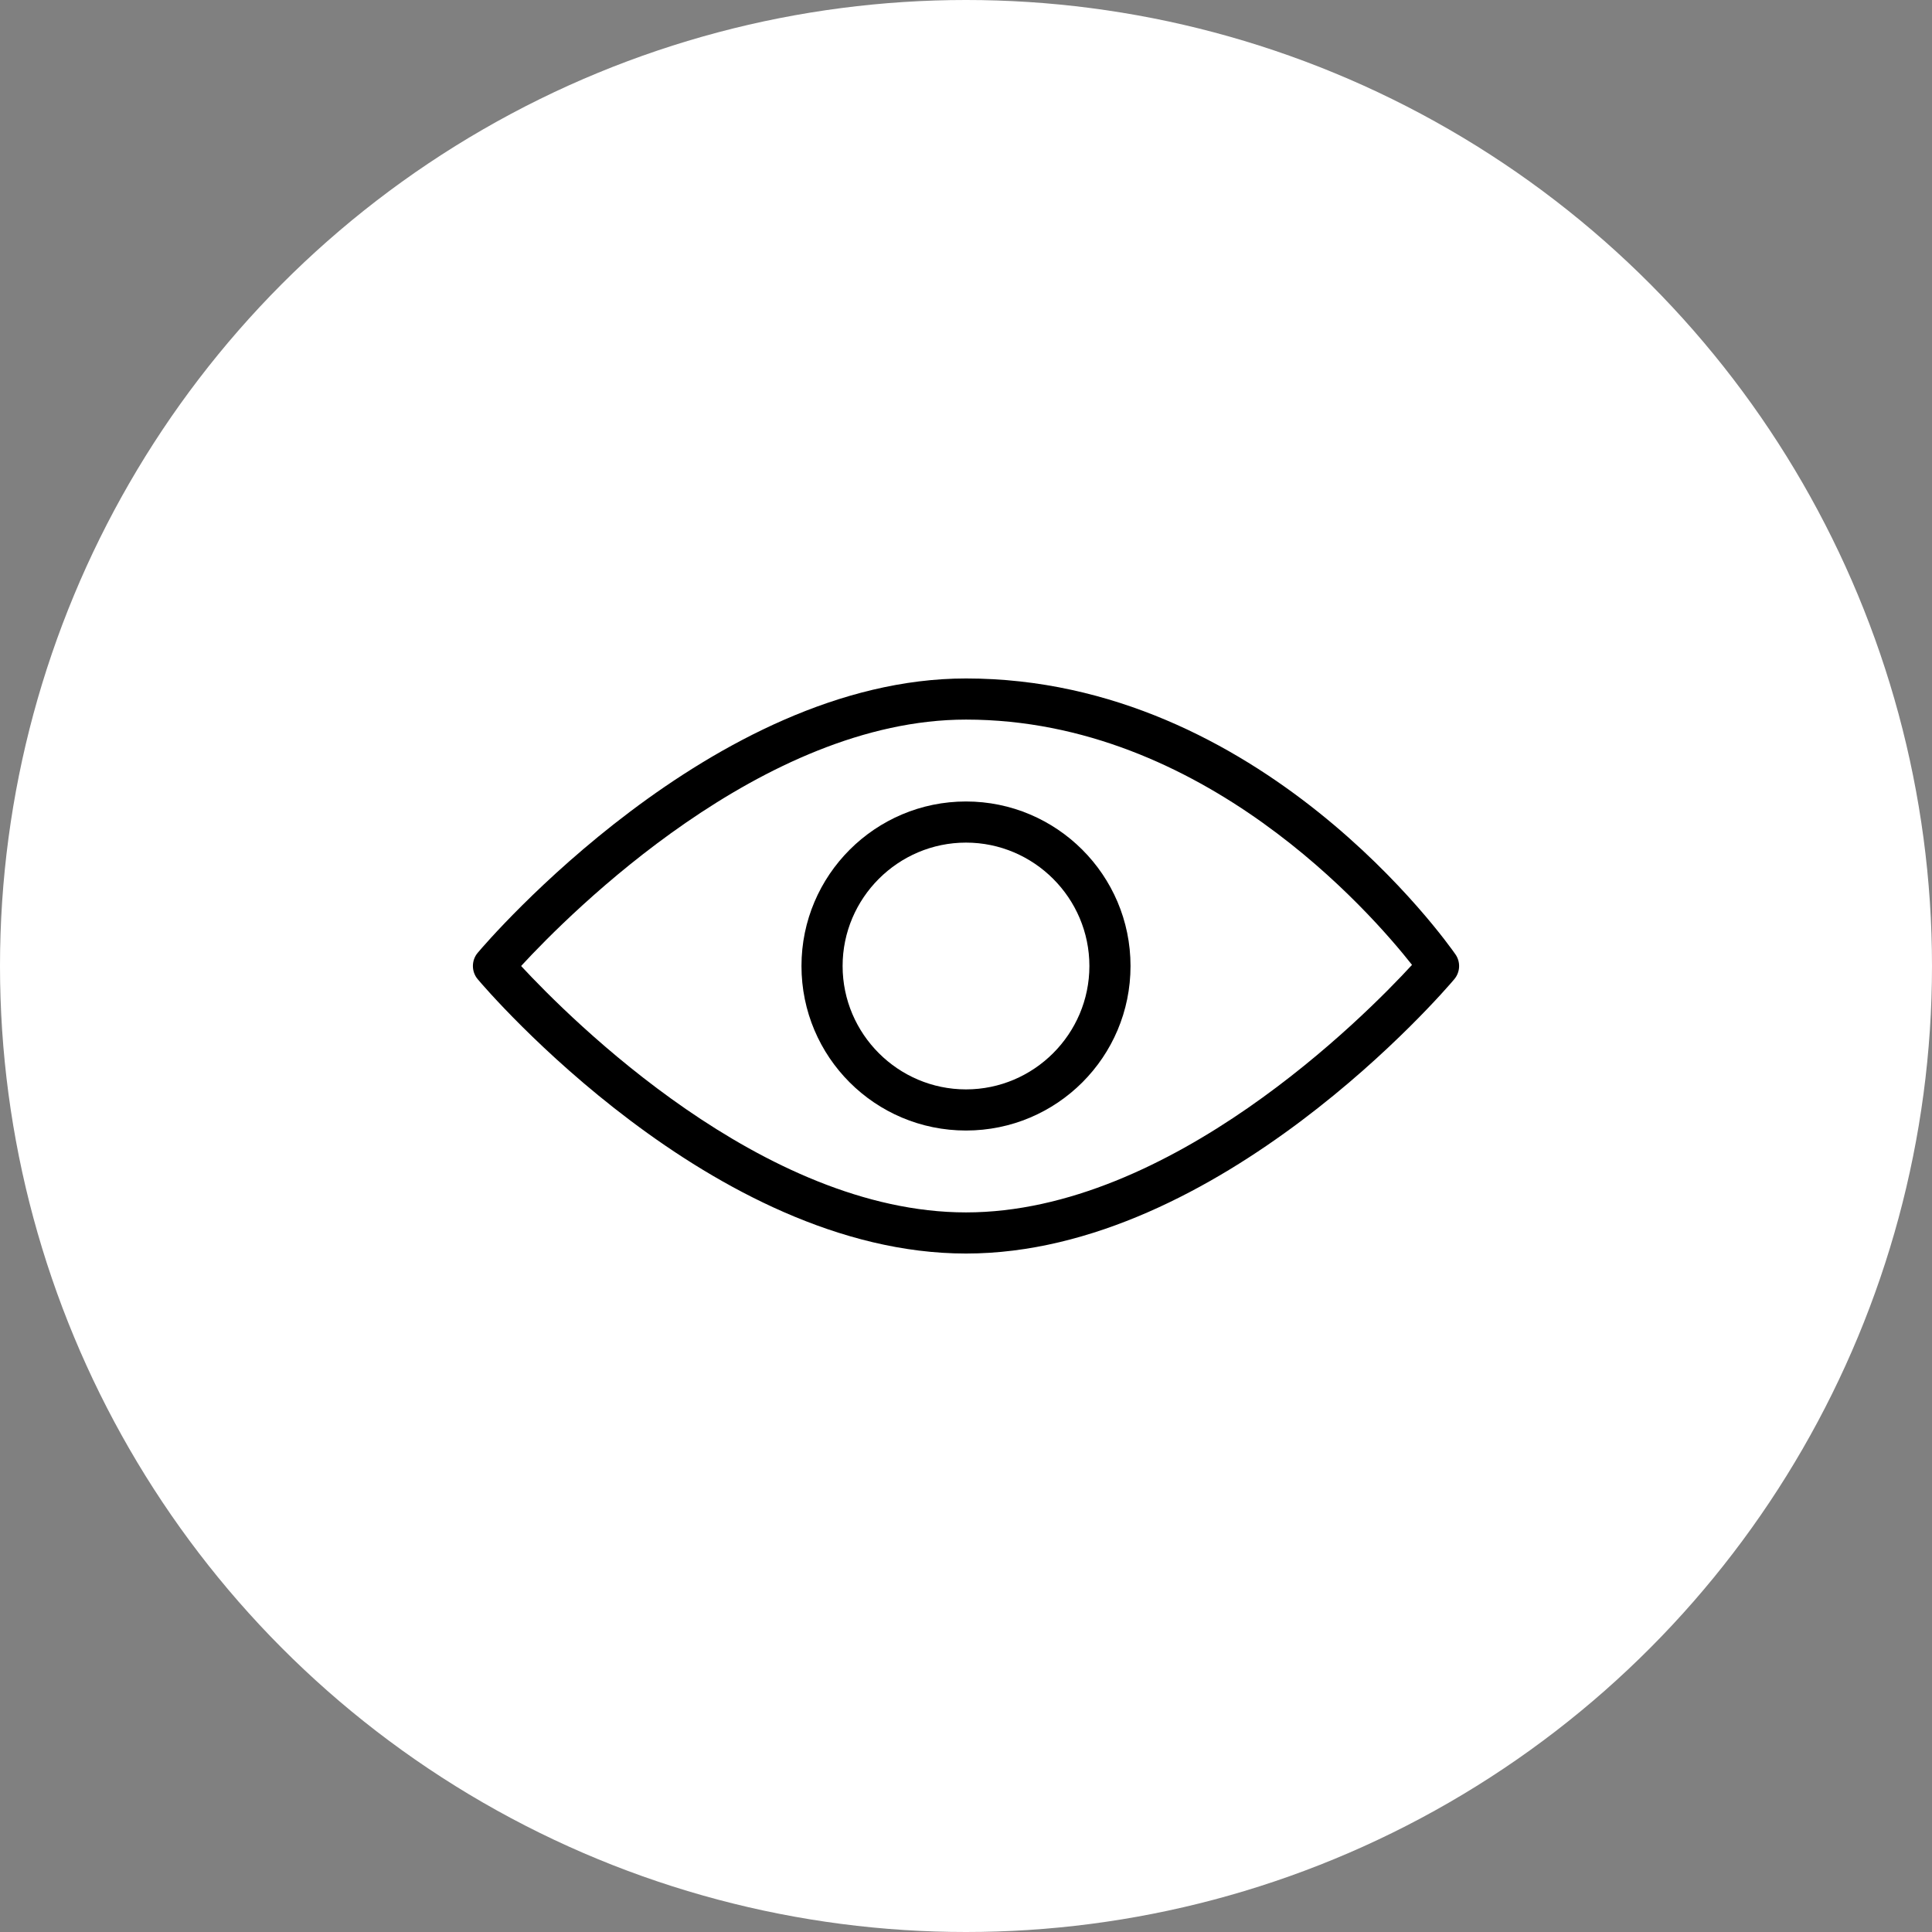 <?xml version="1.0" encoding="utf-8"?>
<!-- Generator: Adobe Illustrator 24.0.0, SVG Export Plug-In . SVG Version: 6.00 Build 0)  -->
<svg version="1.1" xmlns="http://www.w3.org/2000/svg" xmlns:xlink="http://www.w3.org/1999/xlink" x="0px" y="0px"
	 viewBox="0 0 512 512" style="enable-background:new 0 0 512 512;" xml:space="preserve">
<rect x="0" y="0" width="512" height="512" fill="#808080" stroke="none"/>
<style type="text/css">
	.st0{fill:#FFFFFF;}
</style>
<g id="Calque_2">
	<circle class="st0" cx="256" cy="256" r="256"/>
</g>
<g id="Capa_1">
	<g>
		<g>
			<path d="M385.7,252.9c-2.1-3-51.5-73.1-129.7-73.1c-67.1,0-126.9,69.7-129.4,72.7c-1.7,2-1.7,5,0,7c2.5,3,62.3,72.7,129.4,72.7
				s126.9-69.7,129.4-72.7C387,257.6,387.1,254.9,385.7,252.9z M256,321.3c-53.8,0-104.9-51.3-117.9-65.3
				c13-14.1,64-65.3,117.9-65.3c62.9,0,107.3,51.2,118.2,65C361.7,269.3,310.2,321.3,256,321.3z"/>
		</g>
	</g>
	<g>
		<g>
			<path d="M256,212.4c-24,0-43.6,19.5-43.6,43.6s19.5,43.6,43.6,43.6s43.6-19.5,43.6-43.6S280,212.4,256,212.4z M256,288.7
				c-18,0-32.7-14.7-32.7-32.7s14.7-32.7,32.7-32.7s32.7,14.7,32.7,32.7S274,288.7,256,288.7z"/>
		</g>
	</g>
</g>
</svg>
